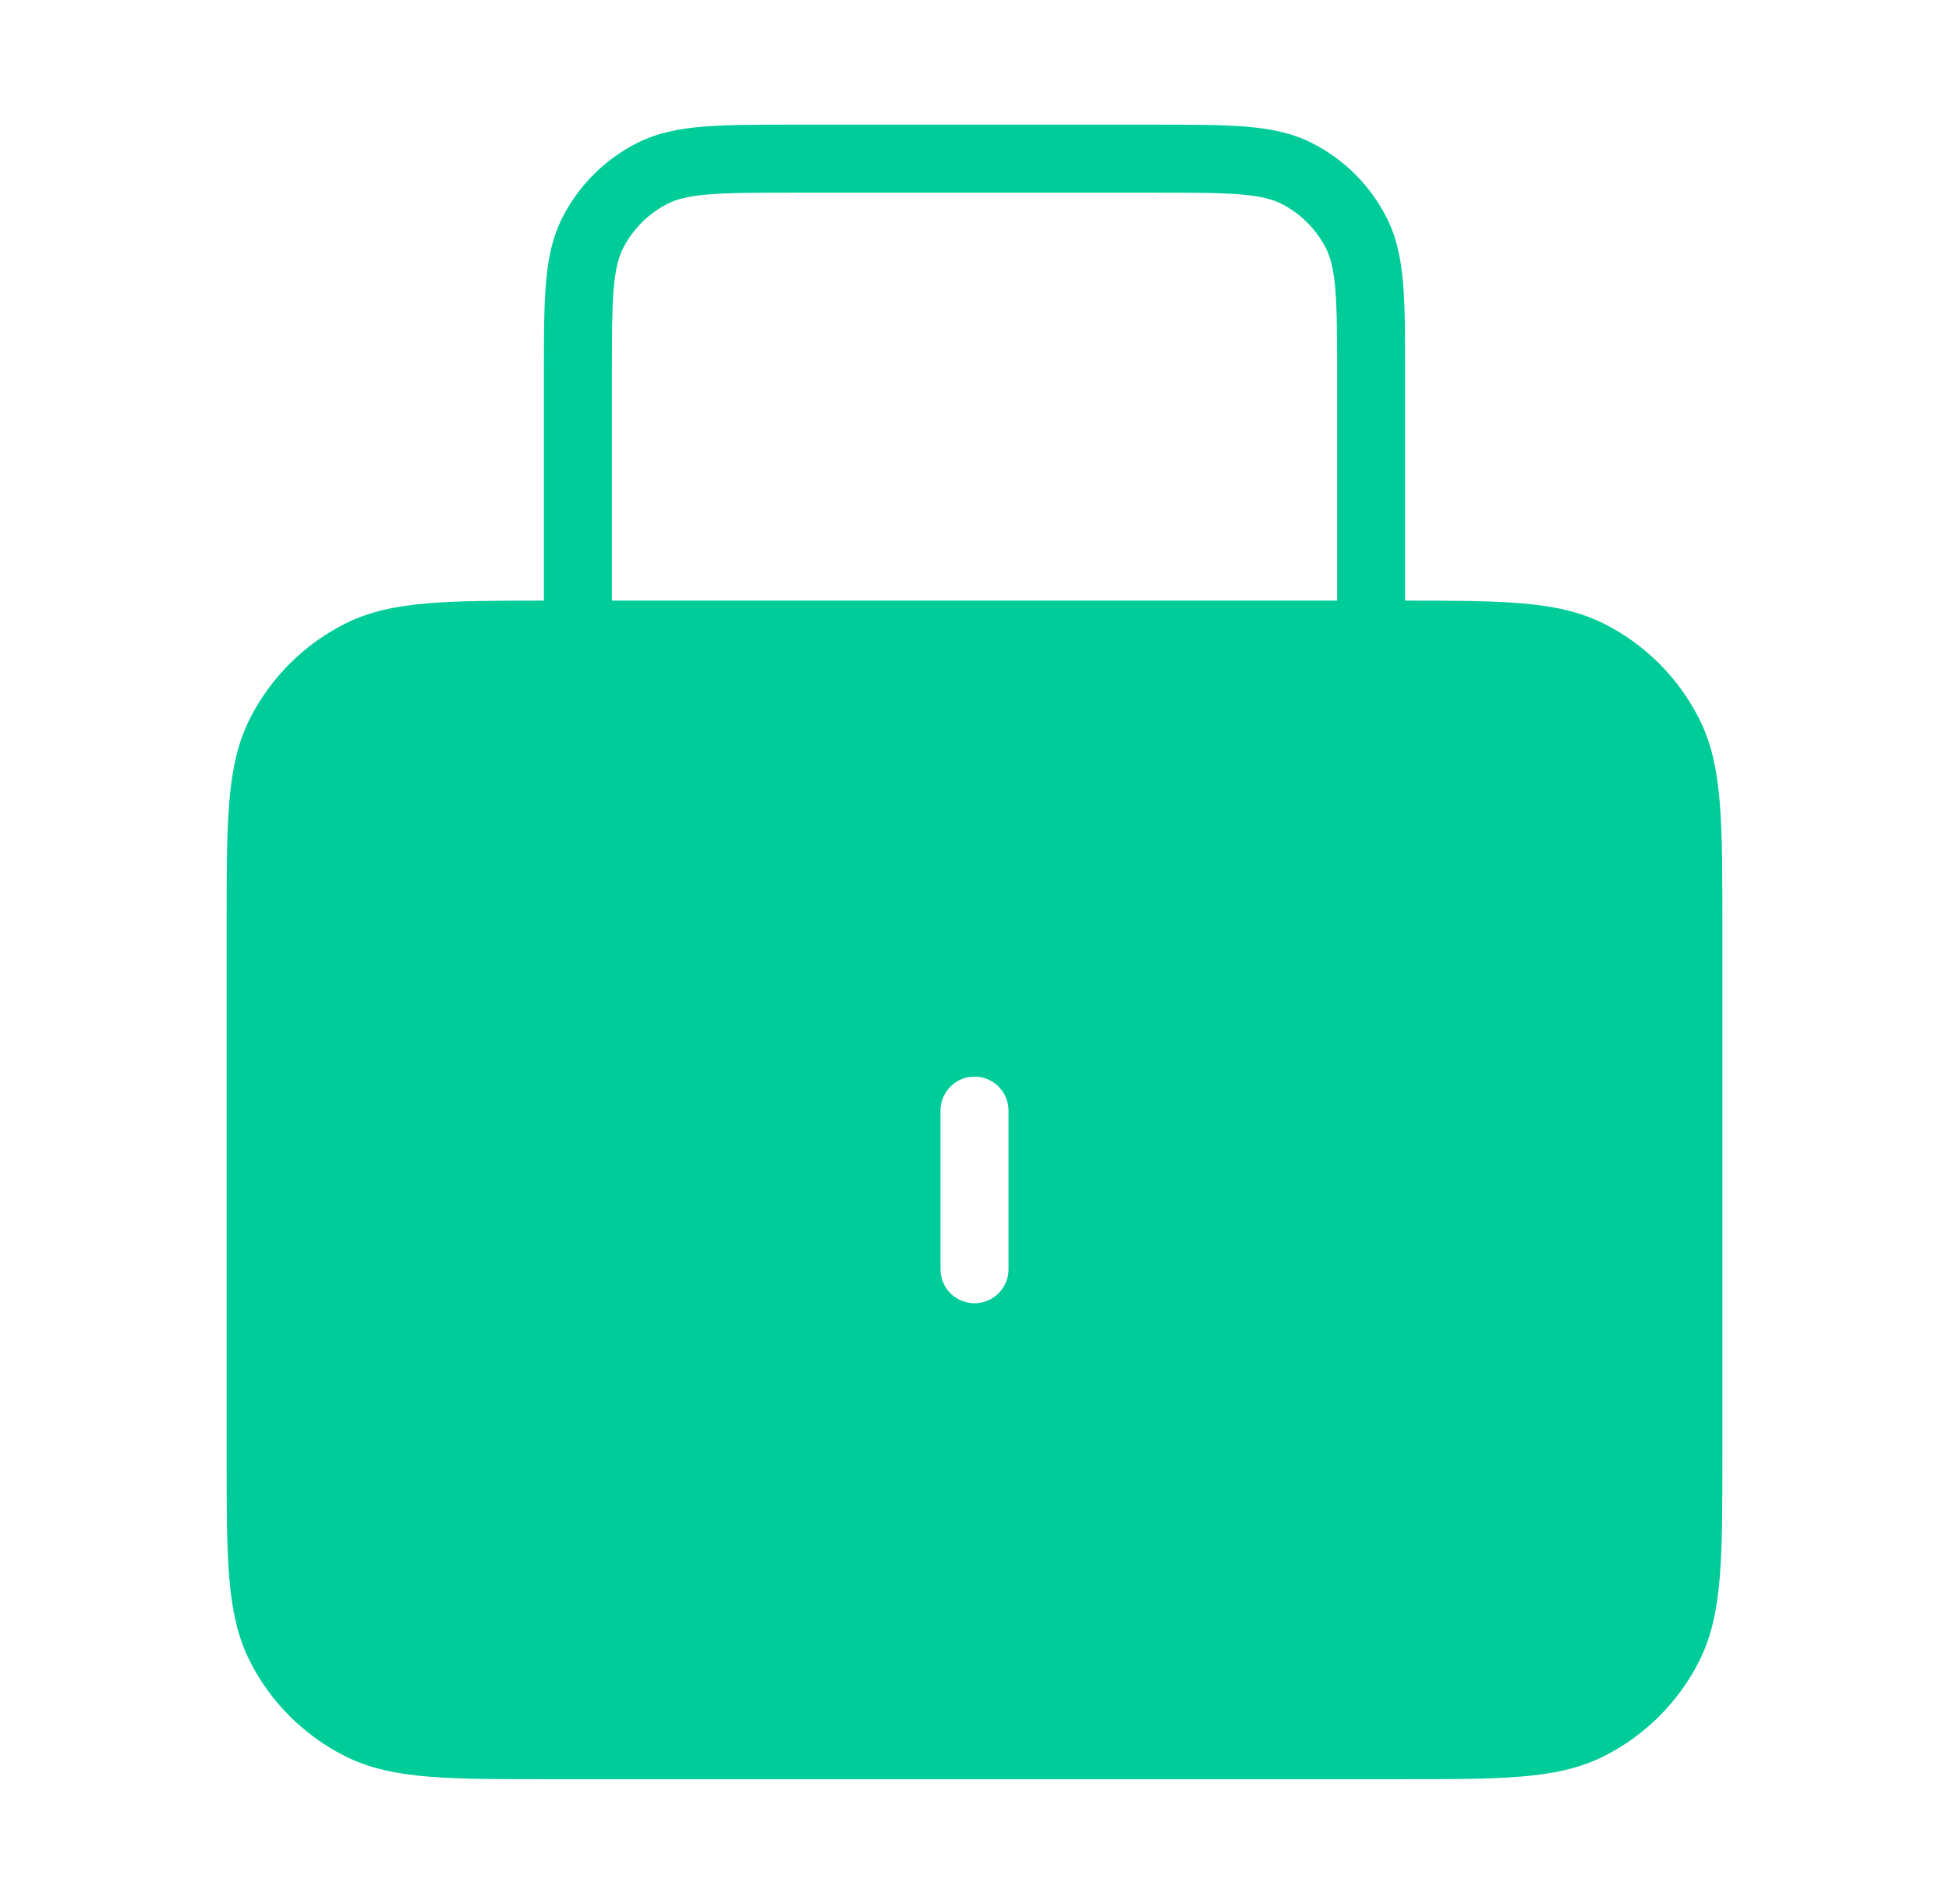<svg width="43" height="42" viewBox="0 0 43 42" fill="none" xmlns="http://www.w3.org/2000/svg">
<g id="lock-2">
<path id="Icon" fill-rule="evenodd" clip-rule="evenodd" d="M17.55 2.75L17.518 2.75C16.705 2.75 16.049 2.75 15.518 2.793C14.972 2.838 14.492 2.932 14.047 3.159C13.342 3.518 12.768 4.092 12.409 4.798C12.182 5.242 12.088 5.722 12.043 6.269C12 6.799 12 7.455 12 8.268V8.3V13.25C10.963 13.25 10.134 13.252 9.462 13.307C8.748 13.365 8.145 13.487 7.594 13.768C6.7 14.223 5.973 14.95 5.518 15.844C5.237 16.395 5.115 16.998 5.057 17.712C5 18.409 5 19.275 5 20.367V20.4V32.1V32.133C5 33.225 5 34.091 5.057 34.788C5.115 35.502 5.237 36.105 5.518 36.657C5.973 37.55 6.7 38.277 7.594 38.732C8.145 39.013 8.748 39.135 9.462 39.193C10.159 39.25 11.025 39.25 12.117 39.25H12.15H30.85H30.883C31.975 39.25 32.841 39.25 33.538 39.193C34.252 39.135 34.855 39.013 35.407 38.732C36.3 38.277 37.027 37.55 37.482 36.657C37.763 36.105 37.885 35.502 37.943 34.788C38 34.091 38 33.225 38 32.133V32.1V20.4V20.367C38 19.275 38 18.409 37.943 17.712C37.885 16.998 37.763 16.395 37.482 15.844C37.027 14.95 36.3 14.223 35.407 13.768C34.855 13.487 34.252 13.365 33.538 13.307C32.866 13.252 32.037 13.25 31 13.25V8.3V8.268C31 7.455 31 6.799 30.957 6.269C30.912 5.722 30.818 5.242 30.591 4.798C30.232 4.092 29.658 3.518 28.953 3.159C28.508 2.932 28.028 2.838 27.482 2.793C26.951 2.75 26.295 2.75 25.482 2.75L25.45 2.75H17.55ZM29.5 13.25V8.3C29.5 7.448 29.499 6.853 29.462 6.391C29.424 5.937 29.355 5.676 29.255 5.479C29.039 5.055 28.695 4.711 28.271 4.495C28.074 4.395 27.813 4.325 27.359 4.288C26.897 4.251 26.302 4.25 25.45 4.25H17.55C16.698 4.25 16.103 4.251 15.641 4.288C15.187 4.325 14.926 4.395 14.729 4.495C14.305 4.711 13.961 5.055 13.745 5.479C13.645 5.676 13.575 5.937 13.538 6.391C13.501 6.853 13.5 7.448 13.5 8.3V13.25H29.5ZM22.25 24.5C22.25 24.086 21.914 23.75 21.5 23.75C21.086 23.75 20.75 24.086 20.75 24.5V28C20.75 28.414 21.086 28.75 21.5 28.75C21.914 28.75 22.25 28.414 22.25 28V24.5Z" fill="#00CC99"/>
</g>
</svg>
